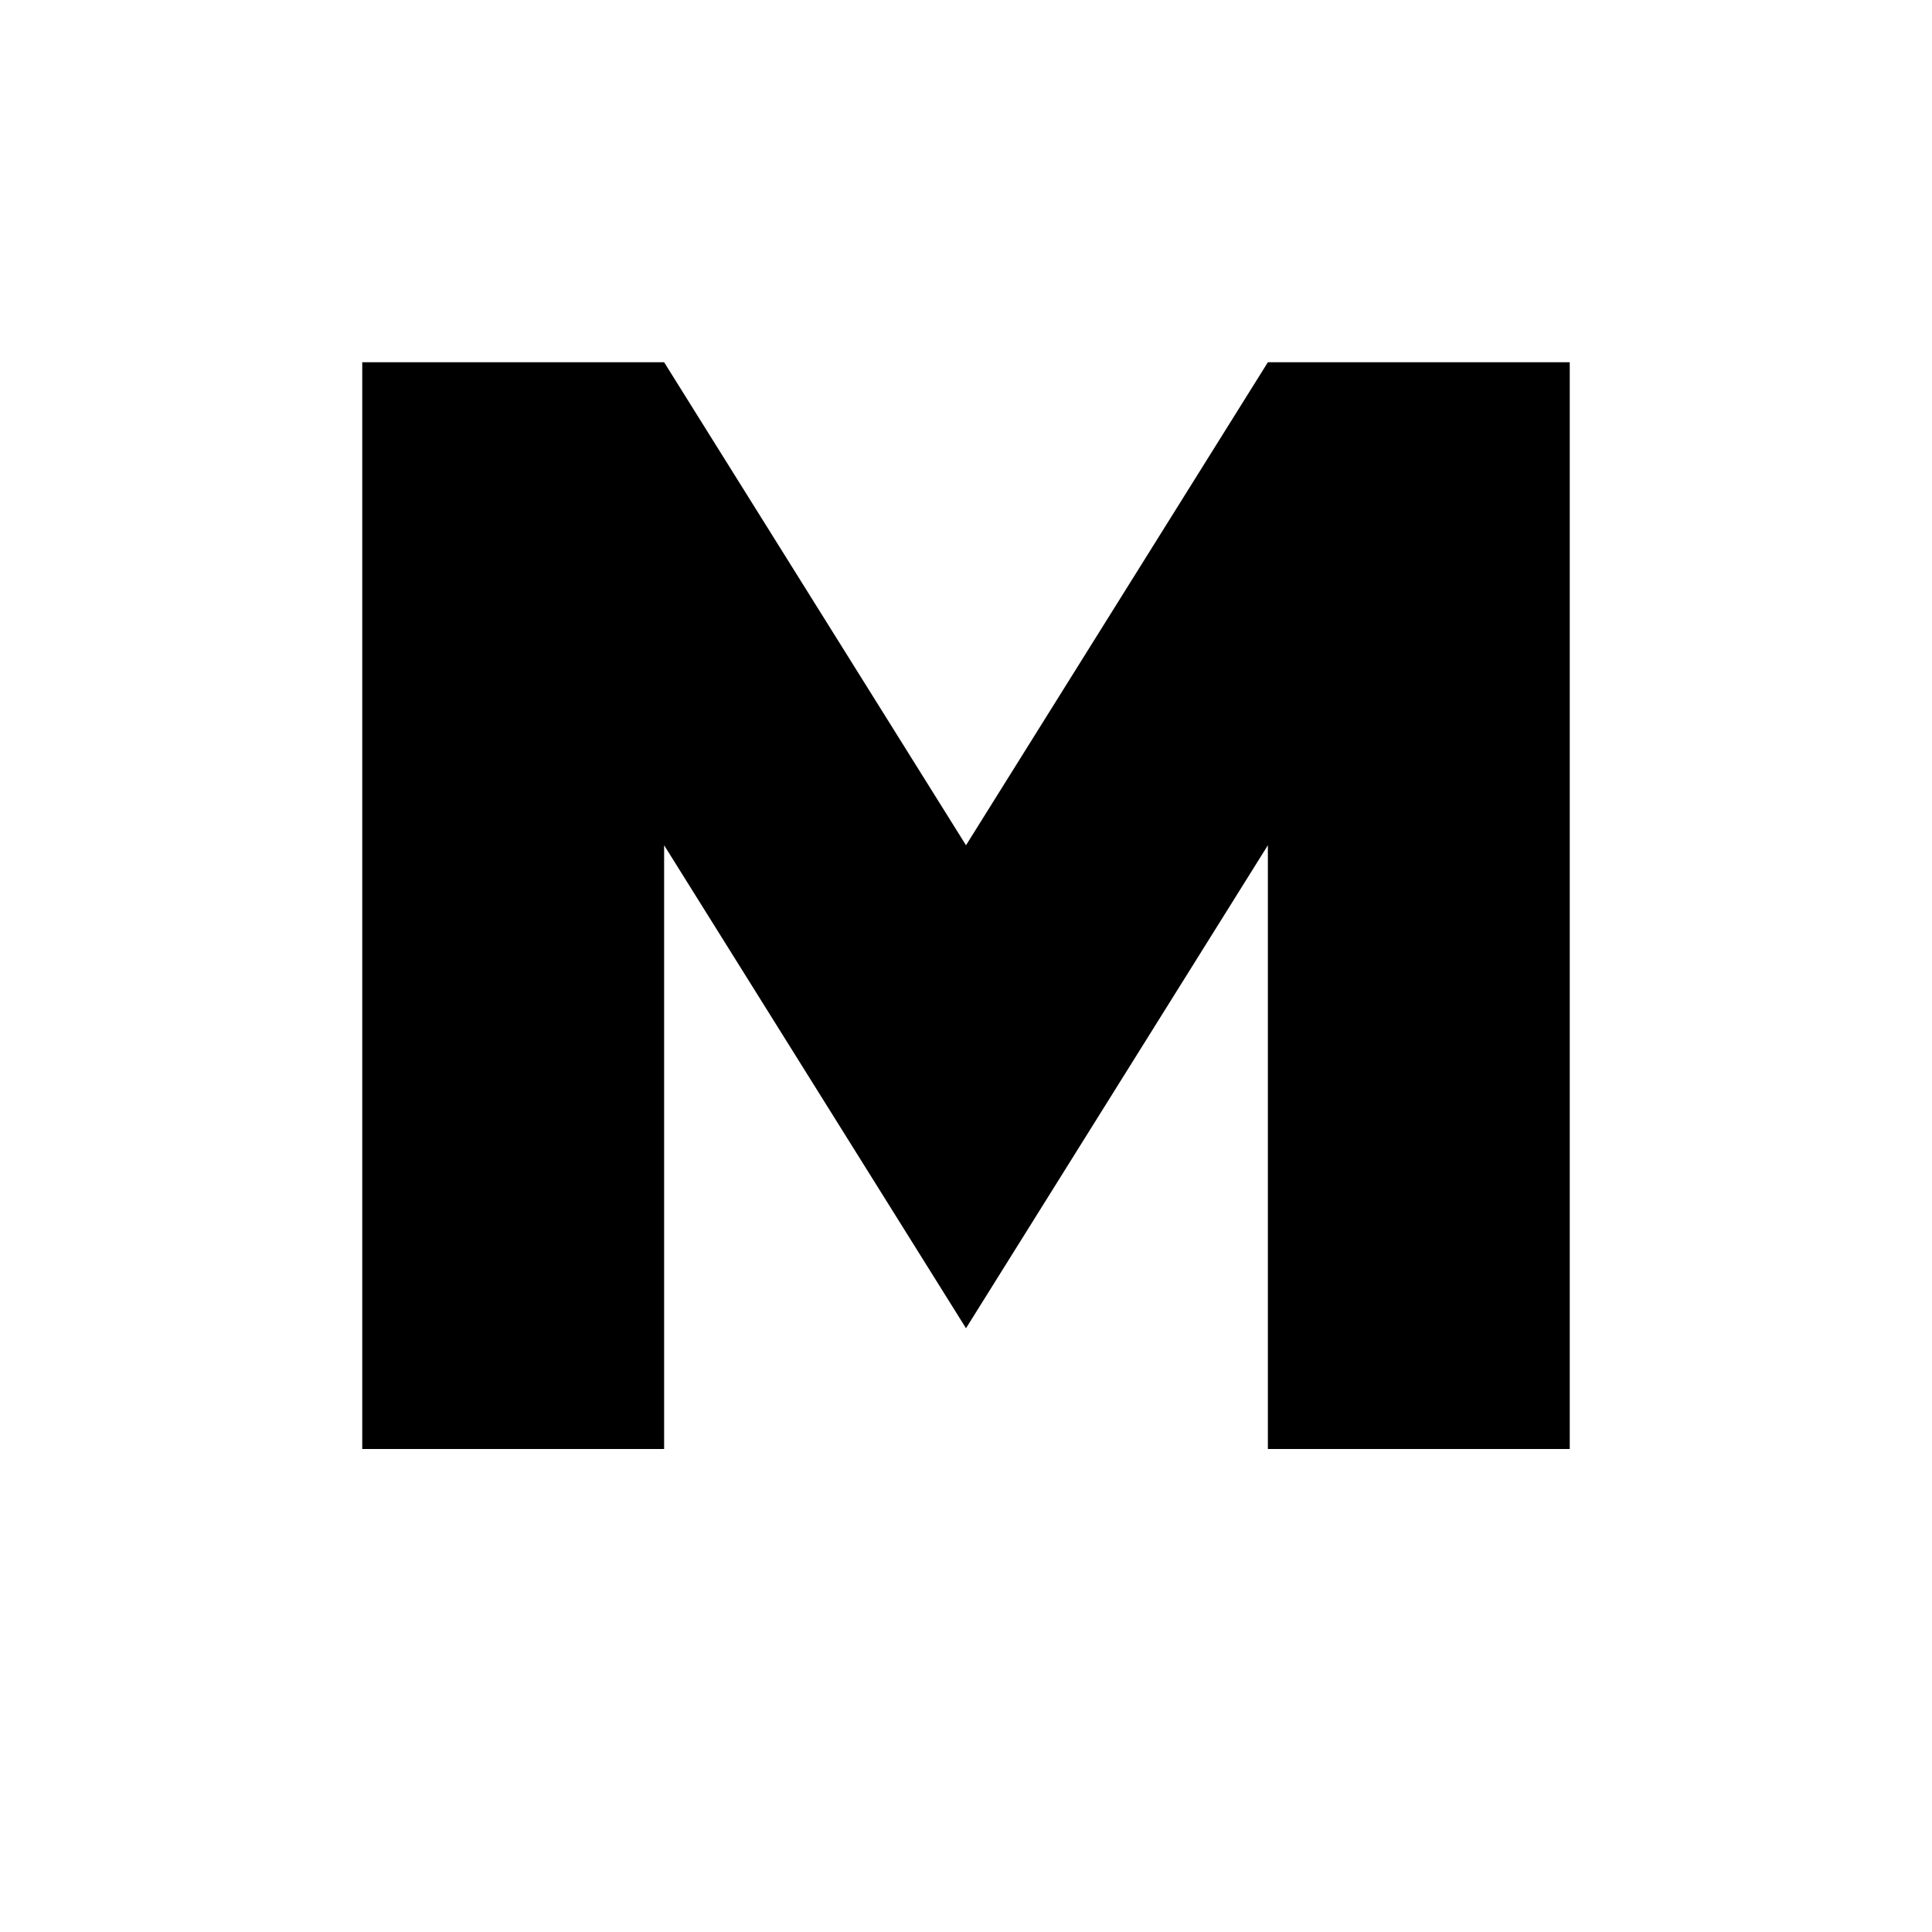 <svg width="16" height="16" viewBox="0 0 16 16" xmlns="http://www.w3.org/2000/svg">
  <!-- Белый фон -->
  <rect width="16" height="16" fill="white" />
  <!-- Черная буква "M" -->
  <path d="M3 12V3H5.5L8 7L10.5 3H13V12H10.5V7L8 11L5.5 7V12H3Z" fill="black" />
</svg>